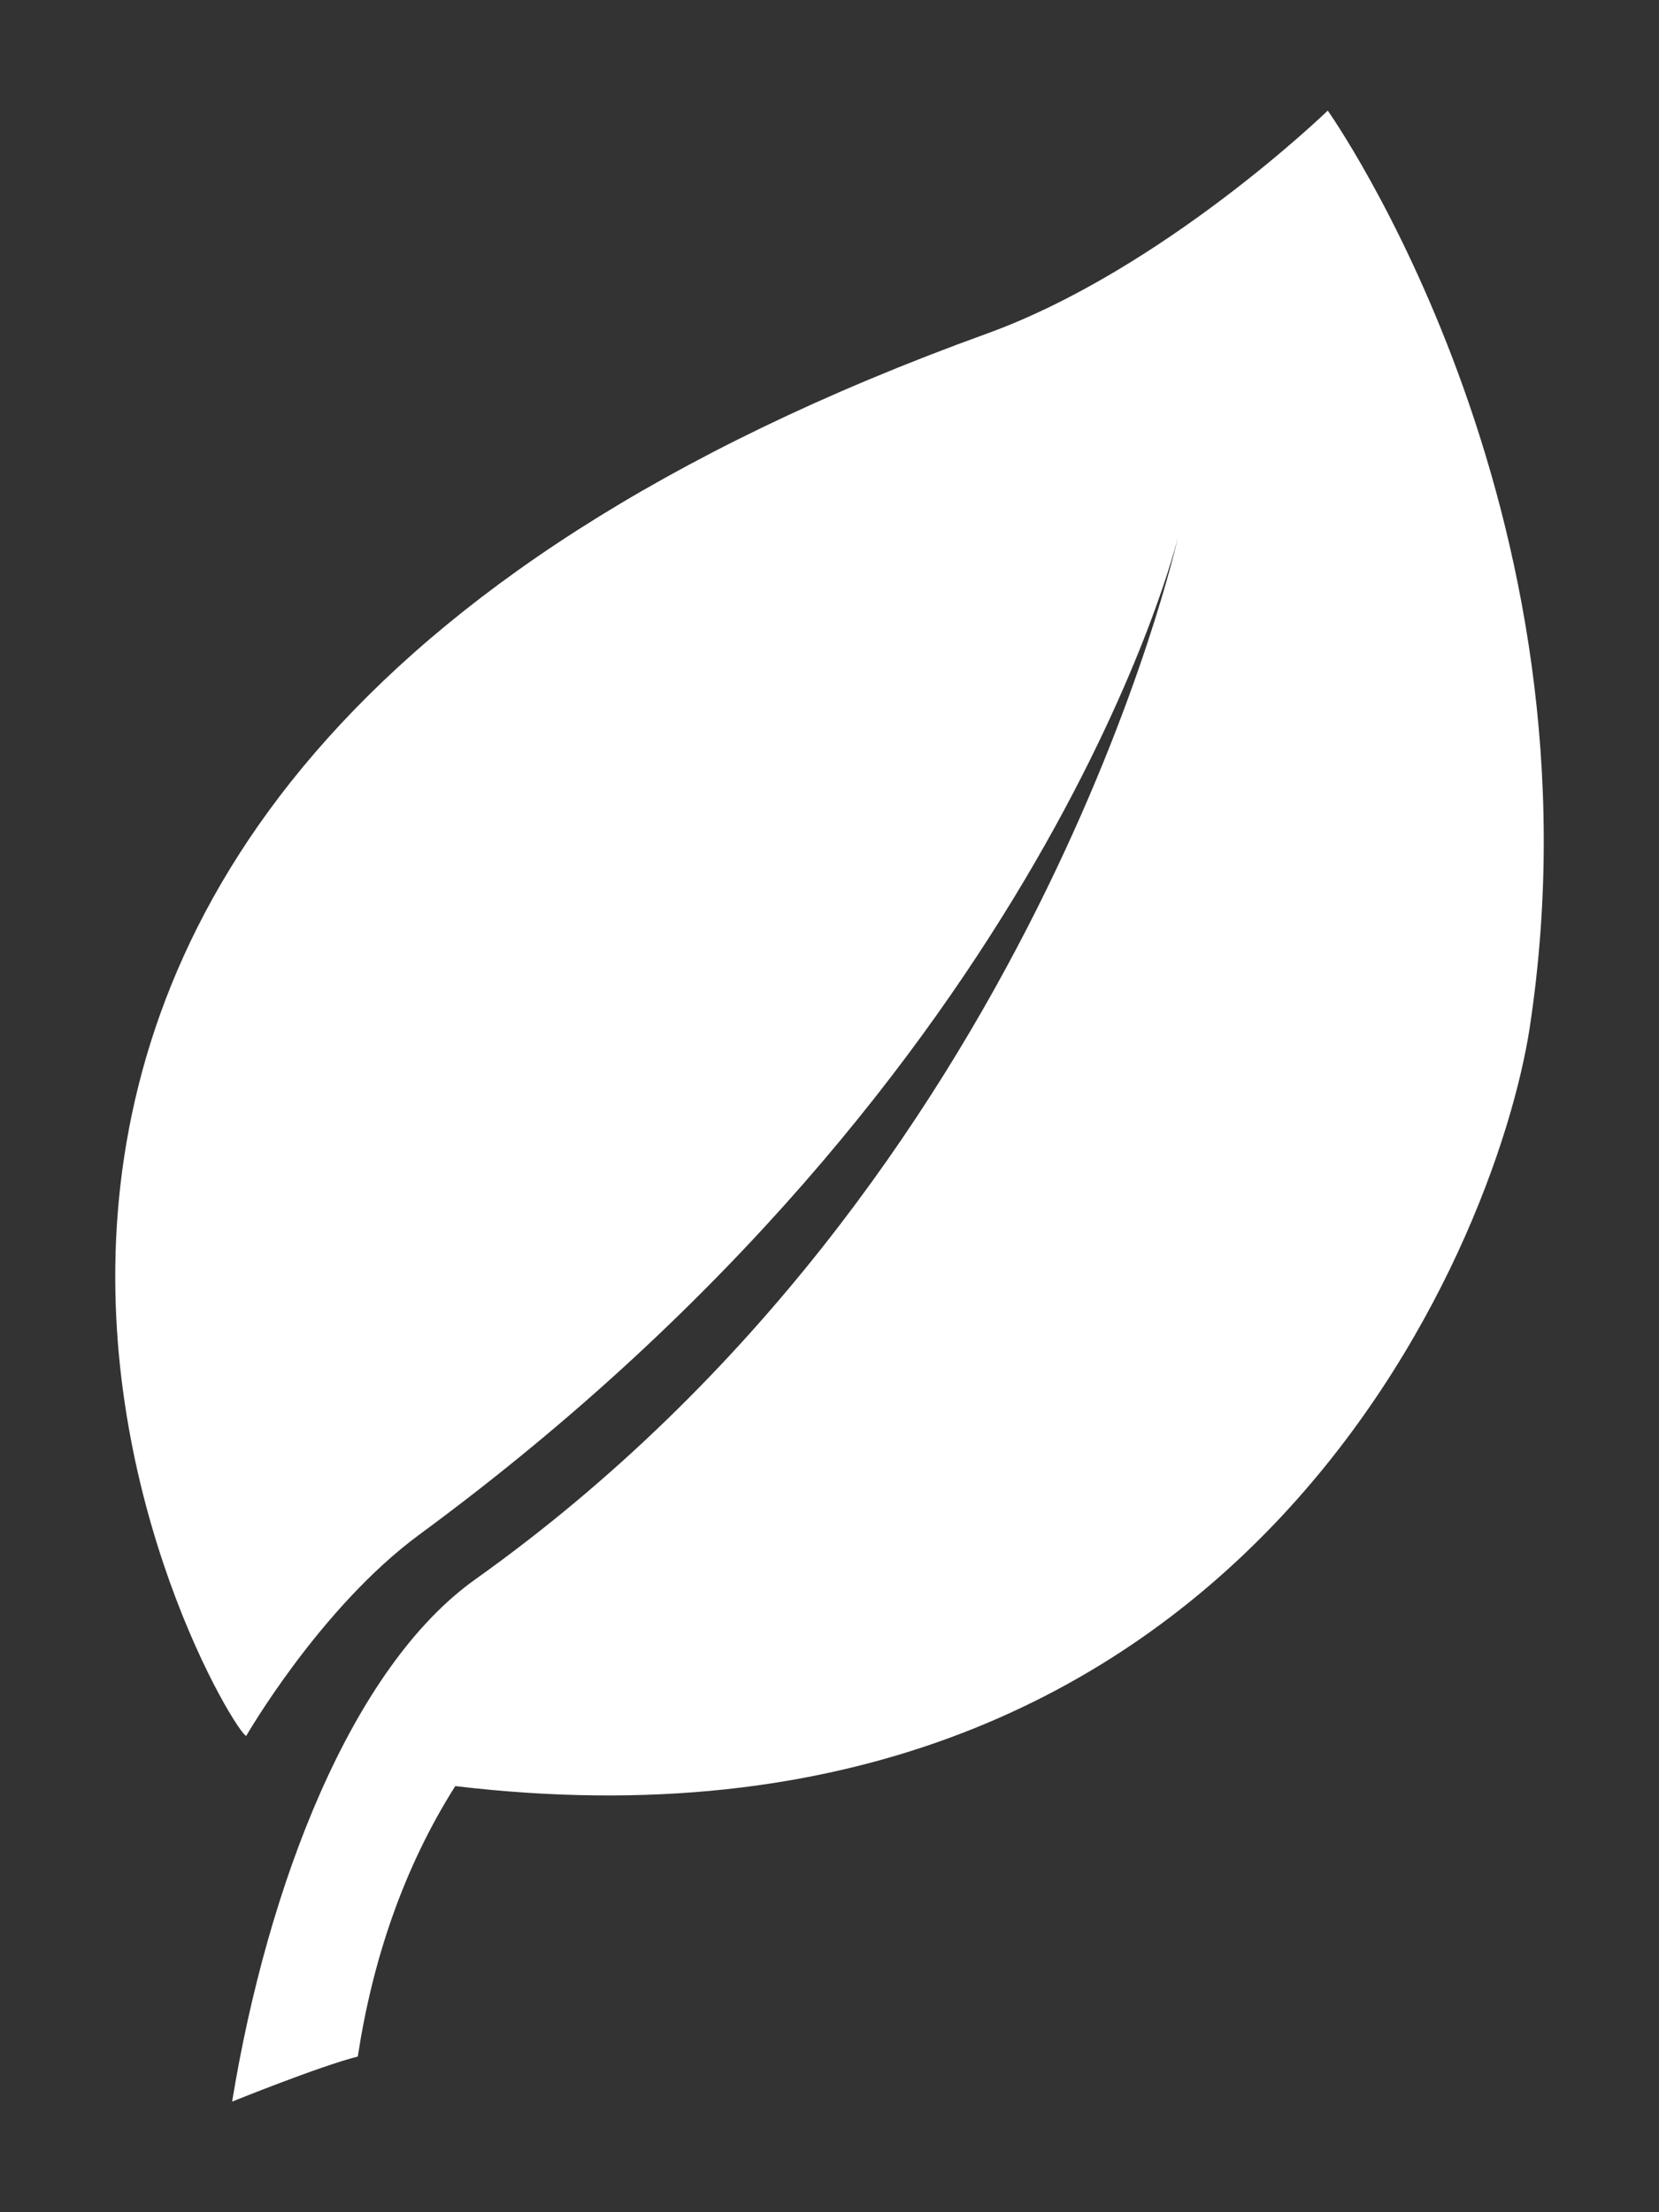<svg width="12" height="16" viewBox="0 0 12 16" fill="none" xmlns="http://www.w3.org/2000/svg">
<rect x="0" y="0" width="12" height="16" fill="#333333" stroke="none"/>
<path d="M9.604 0.8C9.604 0.8 8.419 1.949 7.138 2.413C-2.351 5.845 1.651 12.533 1.781 12.555C1.781 12.555 2.314 11.629 3.032 11.1C7.593 7.747 8.52 3.888 8.52 3.888C8.52 3.888 7.497 8.532 3.439 11.422C2.543 12.059 1.936 13.63 1.679 15.2C1.679 15.2 2.314 14.943 2.588 14.874C2.694 14.179 2.917 13.513 3.293 12.918C8.965 13.594 10.822 9.024 11.065 7.431C11.637 3.667 9.604 0.8 9.604 0.8Z" fill="white"/>
</svg>
